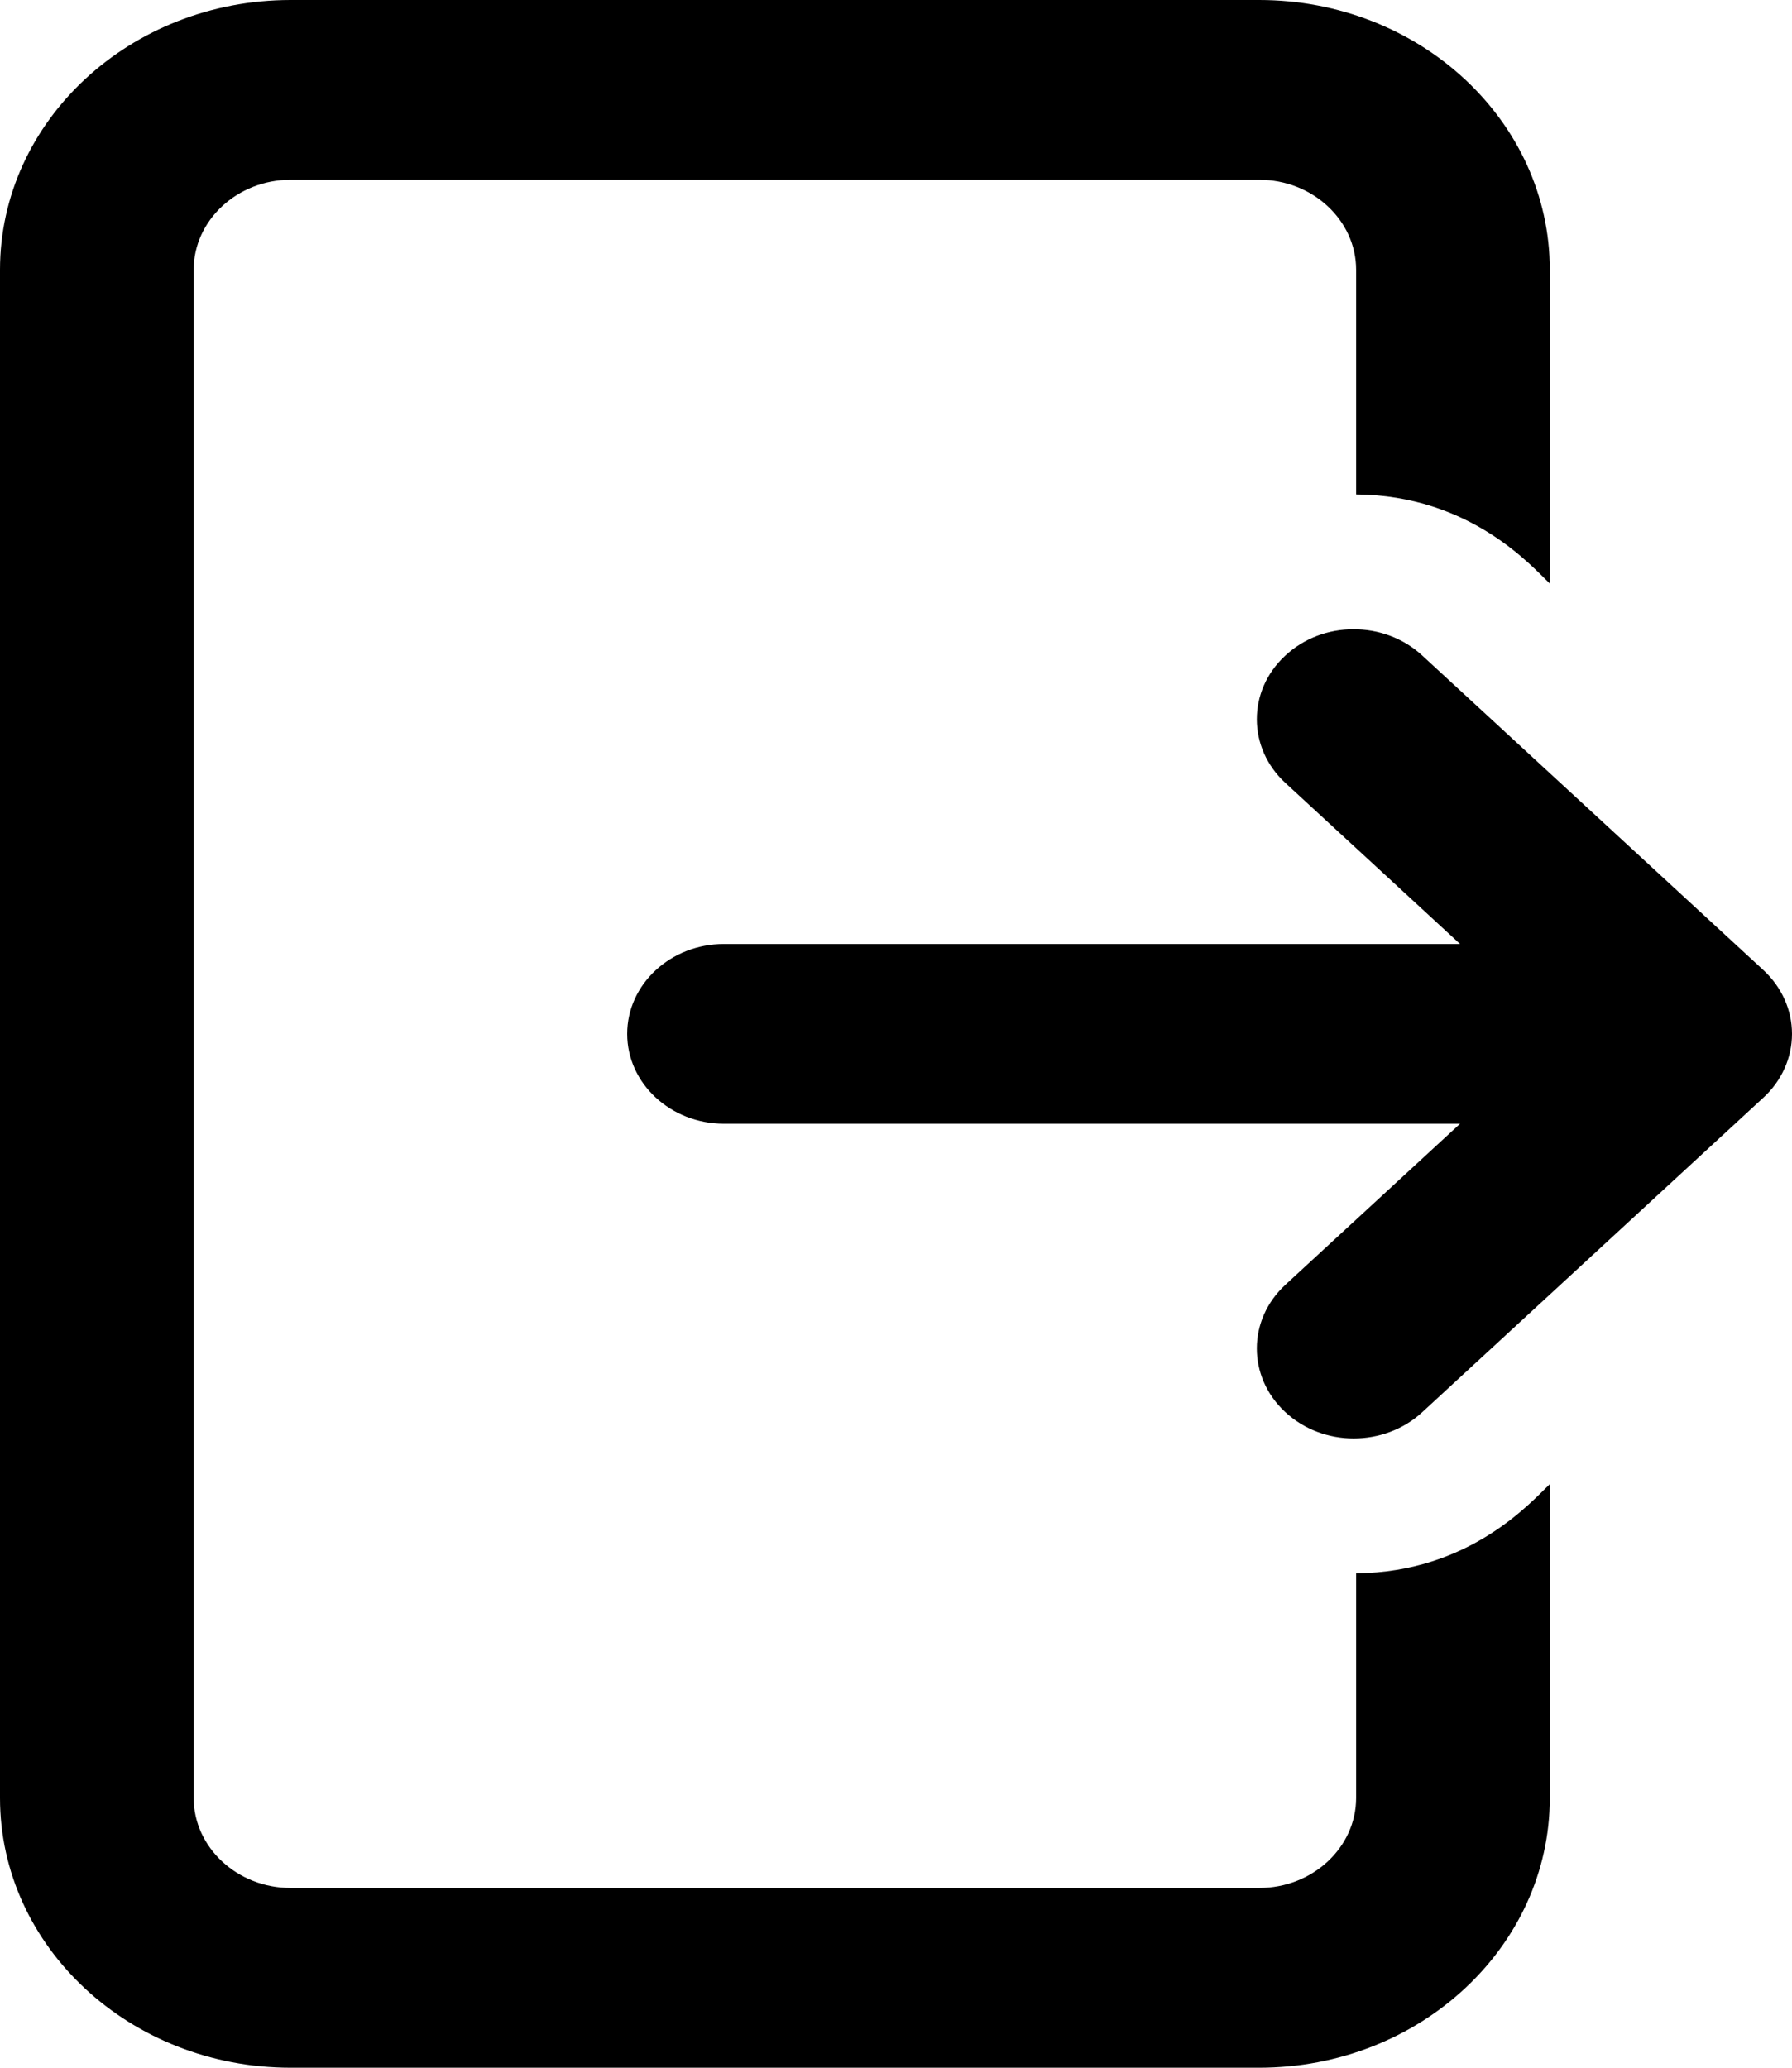 <svg width="13" height="15" viewBox="0 0 13 15" fill="none" xmlns="http://www.w3.org/2000/svg">
<path d="M2.108 0C0.945 0 0 0.877 0 1.957V13.043C0 14.123 0.945 15 2.108 15H9.135C10.298 15 11.243 14.123 11.243 13.043V10.767C11.114 10.887 10.669 11.407 9.838 11.413V13.043C9.838 13.402 9.522 13.696 9.135 13.696H2.108C1.722 13.696 1.405 13.402 1.405 13.043V1.957C1.405 1.598 1.722 1.304 2.108 1.304H9.135C9.522 1.304 9.838 1.598 9.838 1.957V3.587C10.671 3.593 11.118 4.116 11.243 4.233V1.957C11.243 0.877 10.298 0 9.135 0H2.108ZM9.817 4.565C9.637 4.565 9.458 4.63 9.322 4.758C9.048 5.013 9.05 5.427 9.325 5.68L10.592 6.848H5.252C4.865 6.848 4.55 7.14 4.55 7.5C4.55 7.86 4.865 8.152 5.252 8.152H10.592L9.325 9.32C9.05 9.574 9.048 9.986 9.322 10.242C9.459 10.37 9.639 10.435 9.82 10.435C9.999 10.435 10.179 10.372 10.316 10.246L12.792 7.963C12.925 7.841 13 7.674 13 7.5C13 7.326 12.925 7.16 12.792 7.037L10.316 4.754C10.178 4.627 9.997 4.564 9.817 4.565Z" fill="black"/>
</svg>
